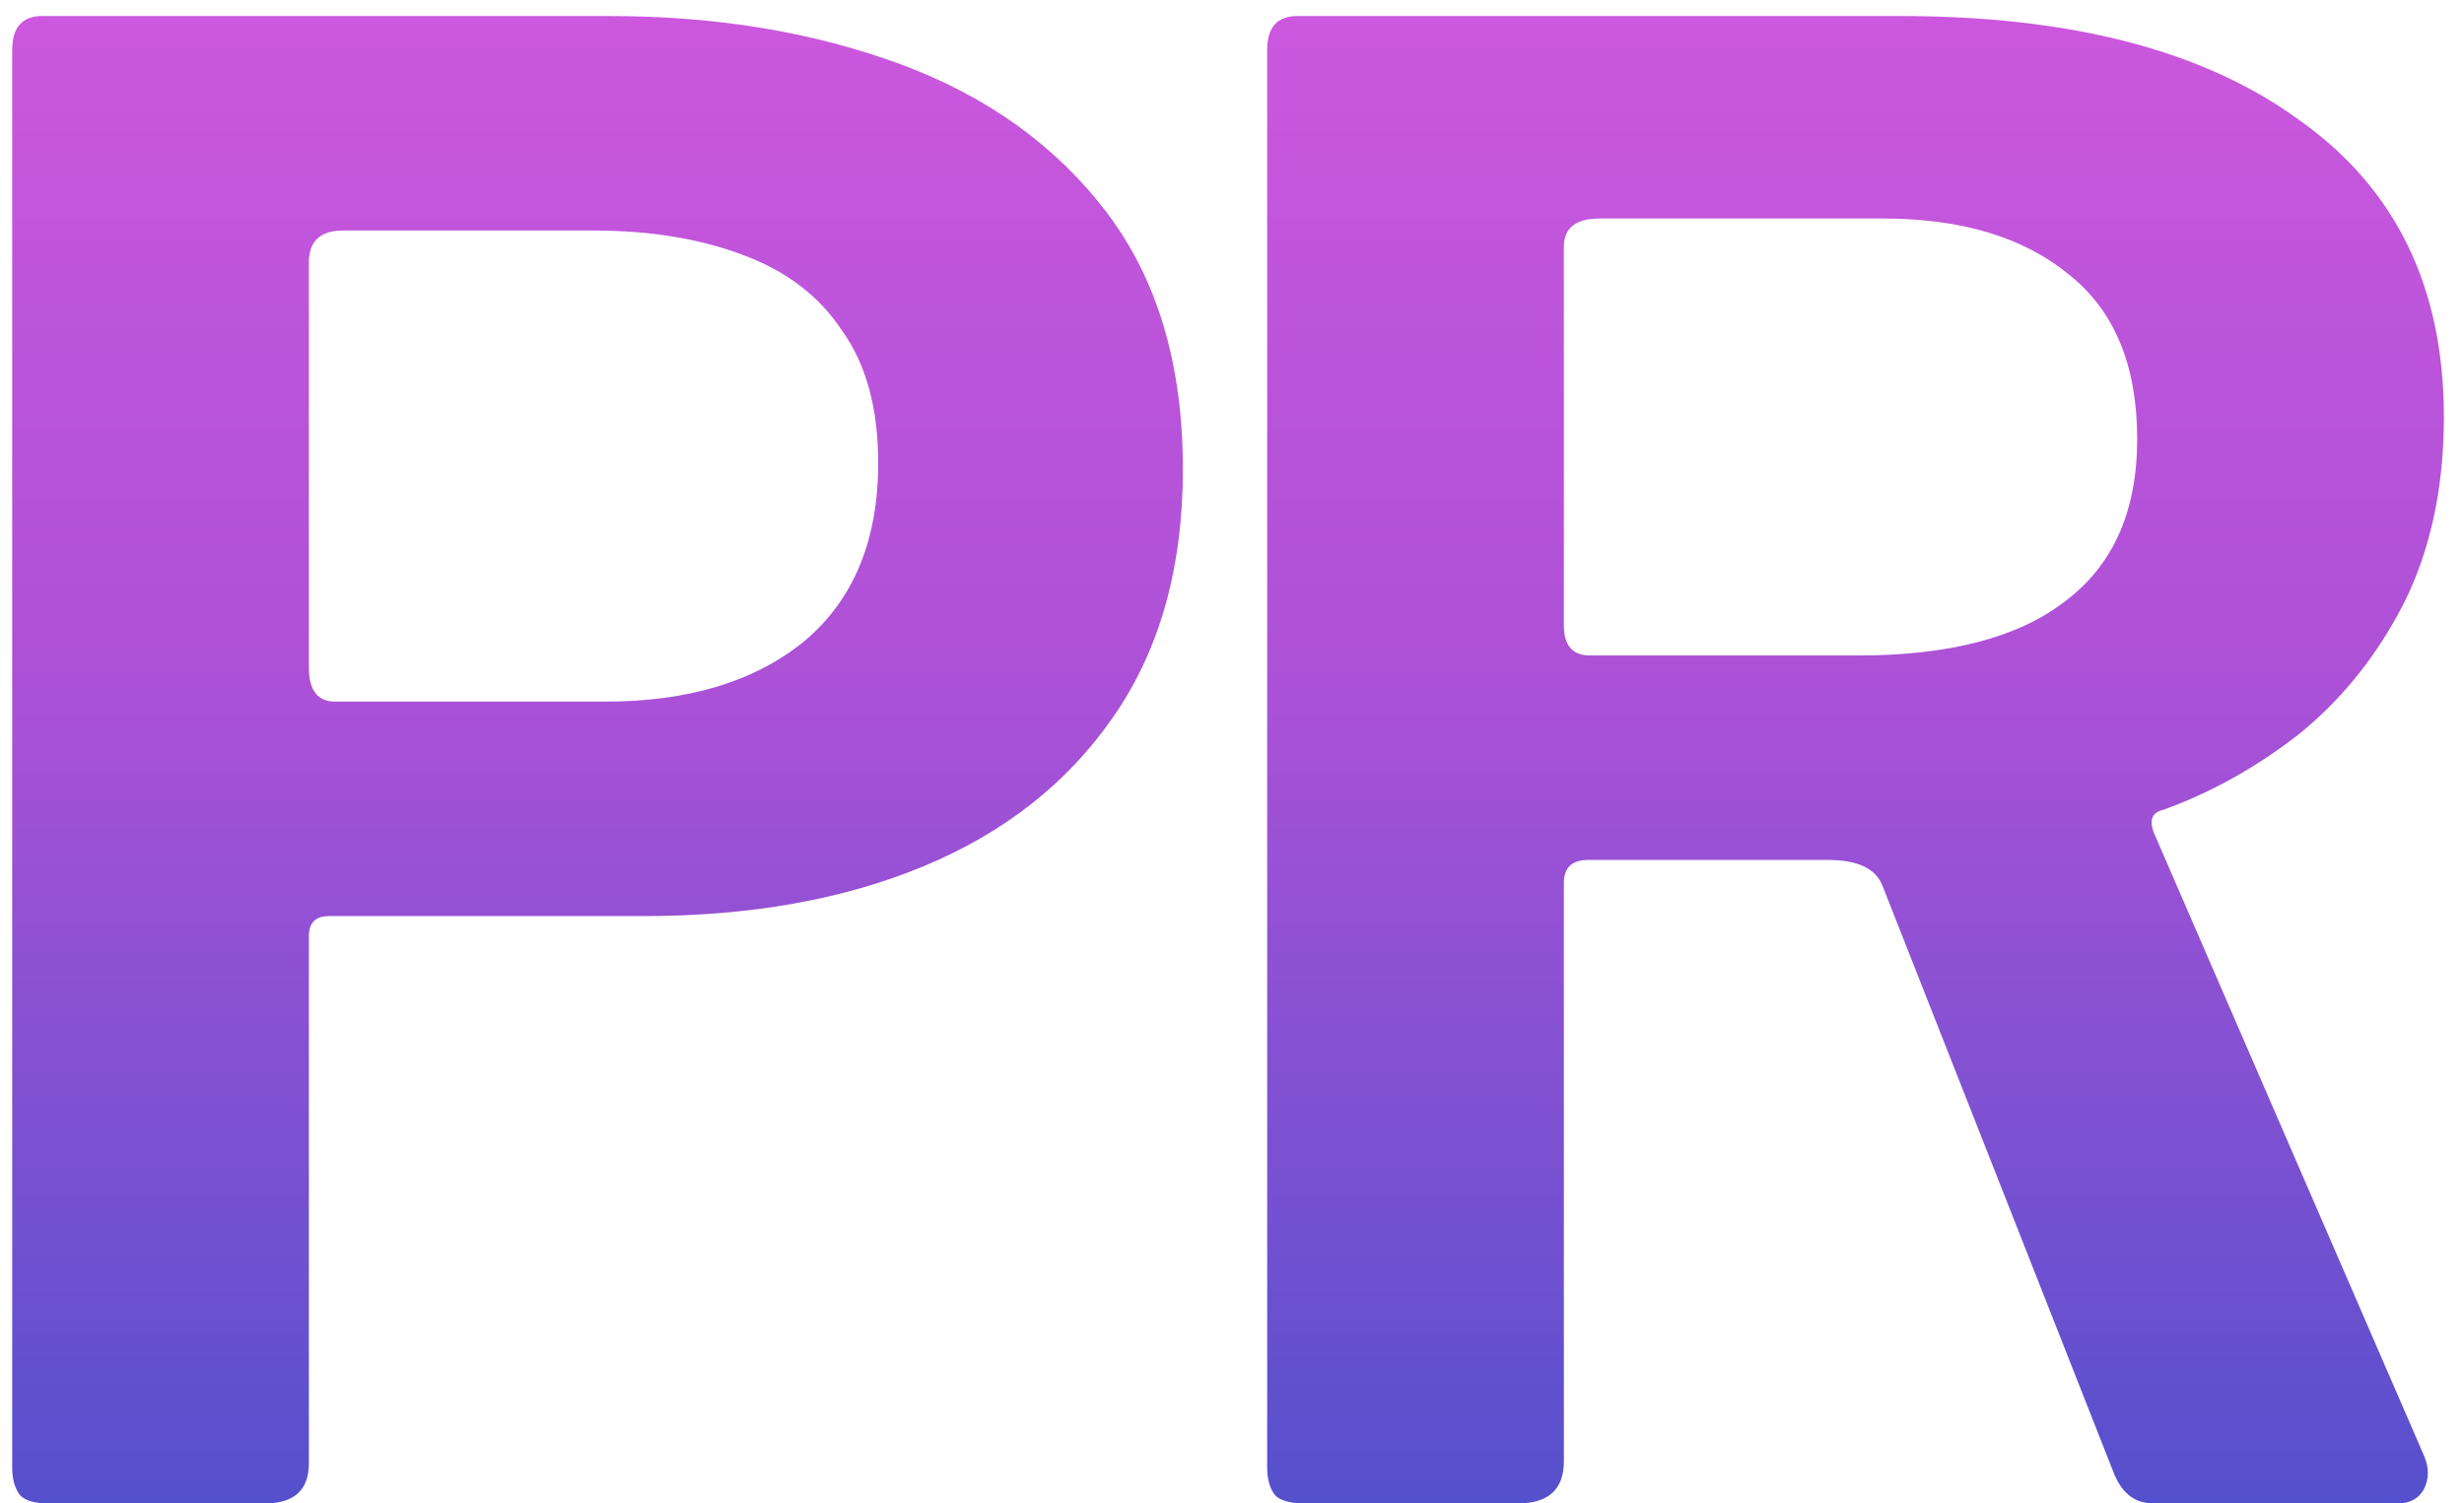 <svg width="118" height="72" viewBox="0 0 118 72" fill="none" xmlns="http://www.w3.org/2000/svg">
<path d="M56.648 22.464C56.648 27.2 55.528 31.168 53.288 34.368C51.112 37.504 48.104 39.872 44.264 41.472C40.424 43.072 35.944 43.872 30.824 43.872H15.752C15.112 43.872 14.792 44.192 14.792 44.832V70.08C14.792 71.36 14.088 72 12.68 72H2.312C1.672 72 1.224 71.872 0.968 71.616C0.712 71.296 0.584 70.848 0.584 70.272V2.4C0.584 1.312 1.064 0.768 2.024 0.768H29.192C34.312 0.768 38.952 1.536 43.112 3.072C47.272 4.608 50.568 6.976 53 10.176C55.432 13.376 56.648 17.472 56.648 22.464ZM42.056 22.176C42.056 19.552 41.48 17.44 40.328 15.84C39.24 14.176 37.64 12.96 35.528 12.192C33.48 11.424 31.112 11.04 28.424 11.04H16.424C15.336 11.04 14.792 11.552 14.792 12.576V31.968C14.792 33.056 15.208 33.6 16.04 33.6H29C32.968 33.6 36.136 32.64 38.504 30.72C40.872 28.736 42.056 25.888 42.056 22.176ZM116.077 69.696C116.333 70.272 116.333 70.816 116.077 71.328C115.821 71.776 115.405 72 114.829 72H103.117C102.221 72 101.581 71.488 101.197 70.464L90.157 42.432C89.837 41.6 88.973 41.184 87.565 41.184H76.045C75.597 41.184 75.277 41.312 75.085 41.568C74.957 41.76 74.893 41.984 74.893 42.24V69.984C74.893 71.328 74.157 72 72.685 72H62.509C61.805 72 61.325 71.872 61.069 71.616C60.813 71.296 60.685 70.848 60.685 70.272V2.4C60.685 1.312 61.165 0.768 62.125 0.768H91.021C99.213 0.768 105.581 2.432 110.125 5.76C114.733 9.024 117.037 13.76 117.037 19.968C117.037 23.36 116.397 26.336 115.117 28.896C113.837 31.392 112.173 33.472 110.125 35.136C108.077 36.736 105.901 37.952 103.597 38.784C103.021 38.912 102.893 39.328 103.213 40.032L116.077 69.696ZM89.005 31.392C93.357 31.392 96.653 30.528 98.893 28.8C101.197 27.072 102.349 24.48 102.349 21.024C102.349 17.504 101.261 14.88 99.085 13.152C96.909 11.36 93.933 10.464 90.157 10.464H76.621C75.469 10.464 74.893 10.912 74.893 11.808V29.952C74.893 30.912 75.309 31.392 76.141 31.392H89.005Z" fill="url(#paint0_linear_29_3)"/>
<defs>
<linearGradient id="paint0_linear_29_3" x1="57.5" y1="-21" x2="57.5" y2="95" gradientUnits="userSpaceOnUse">
<stop stop-color="#E05CE2"/>
<stop offset="0.463" stop-color="#AC51D7"/>
<stop offset="1" stop-color="#2250C7"/>
<stop offset="1" stop-color="#2250C7"/>
</linearGradient>
</defs>
</svg>
